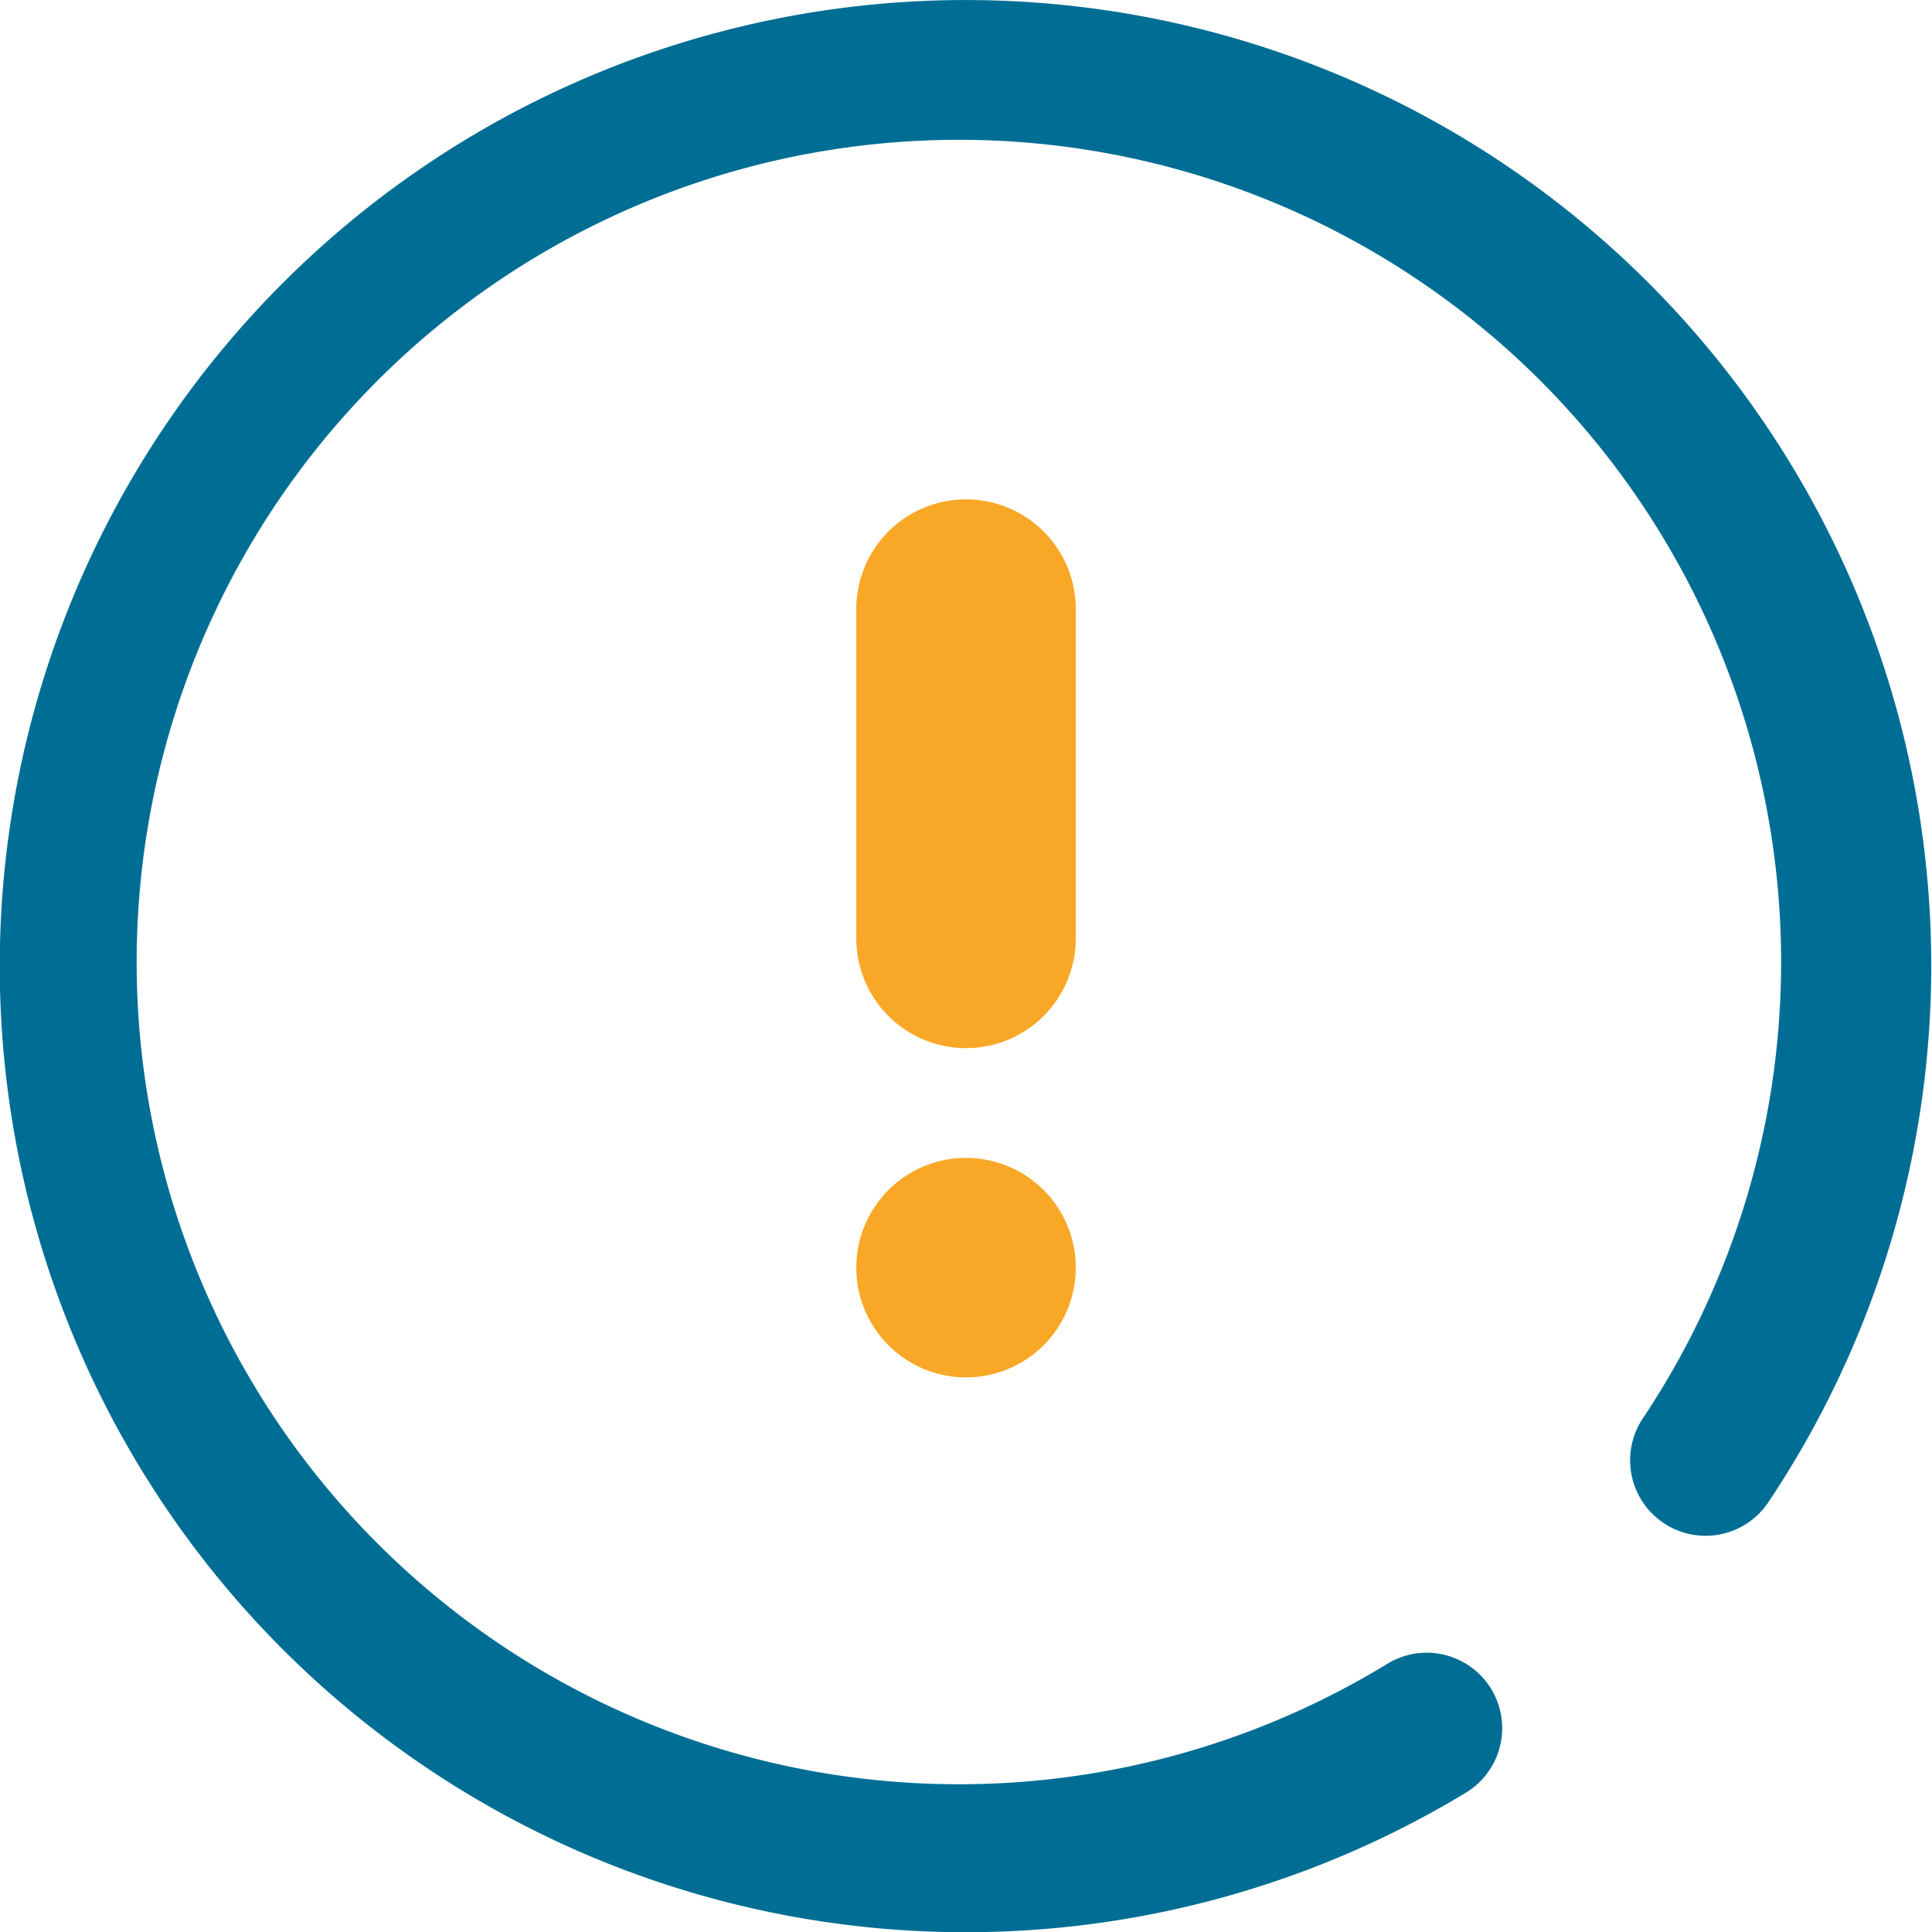 <svg xmlns="http://www.w3.org/2000/svg" width="86" height="86" viewBox="0 0 86 86">
  <g id="popup_warning" transform="translate(-917 -132)">
    <g id="Group_3" data-name="Group 3" transform="translate(917 132)">
      <path id="Fill_1" data-name="Fill 1" d="M65.249,79.8a3.359,3.359,0,1,0-3.481-5.746A36.6,36.6,0,1,1,73.129,63.137a3.359,3.359,0,1,0,5.585,3.734,42.978,42.978,0,0,0-66.12-54.277A43,43,0,0,0,65.249,79.8" fill="#006e94"/>
    </g>
    <path id="Icon_metro-warning" data-name="Icon metro-warning" d="M46.54,65.439a4.885,4.885,0,1,1-4.885-4.885A4.885,4.885,0,0,1,46.54,65.439Zm-4.885-9.771a4.885,4.885,0,0,1-4.885-4.885V36.126a4.885,4.885,0,1,1,9.771,0V50.782A4.885,4.885,0,0,1,41.654,55.668Z" transform="translate(918.346 122.988)" fill="#f8a826"/>
  </g>
</svg>
